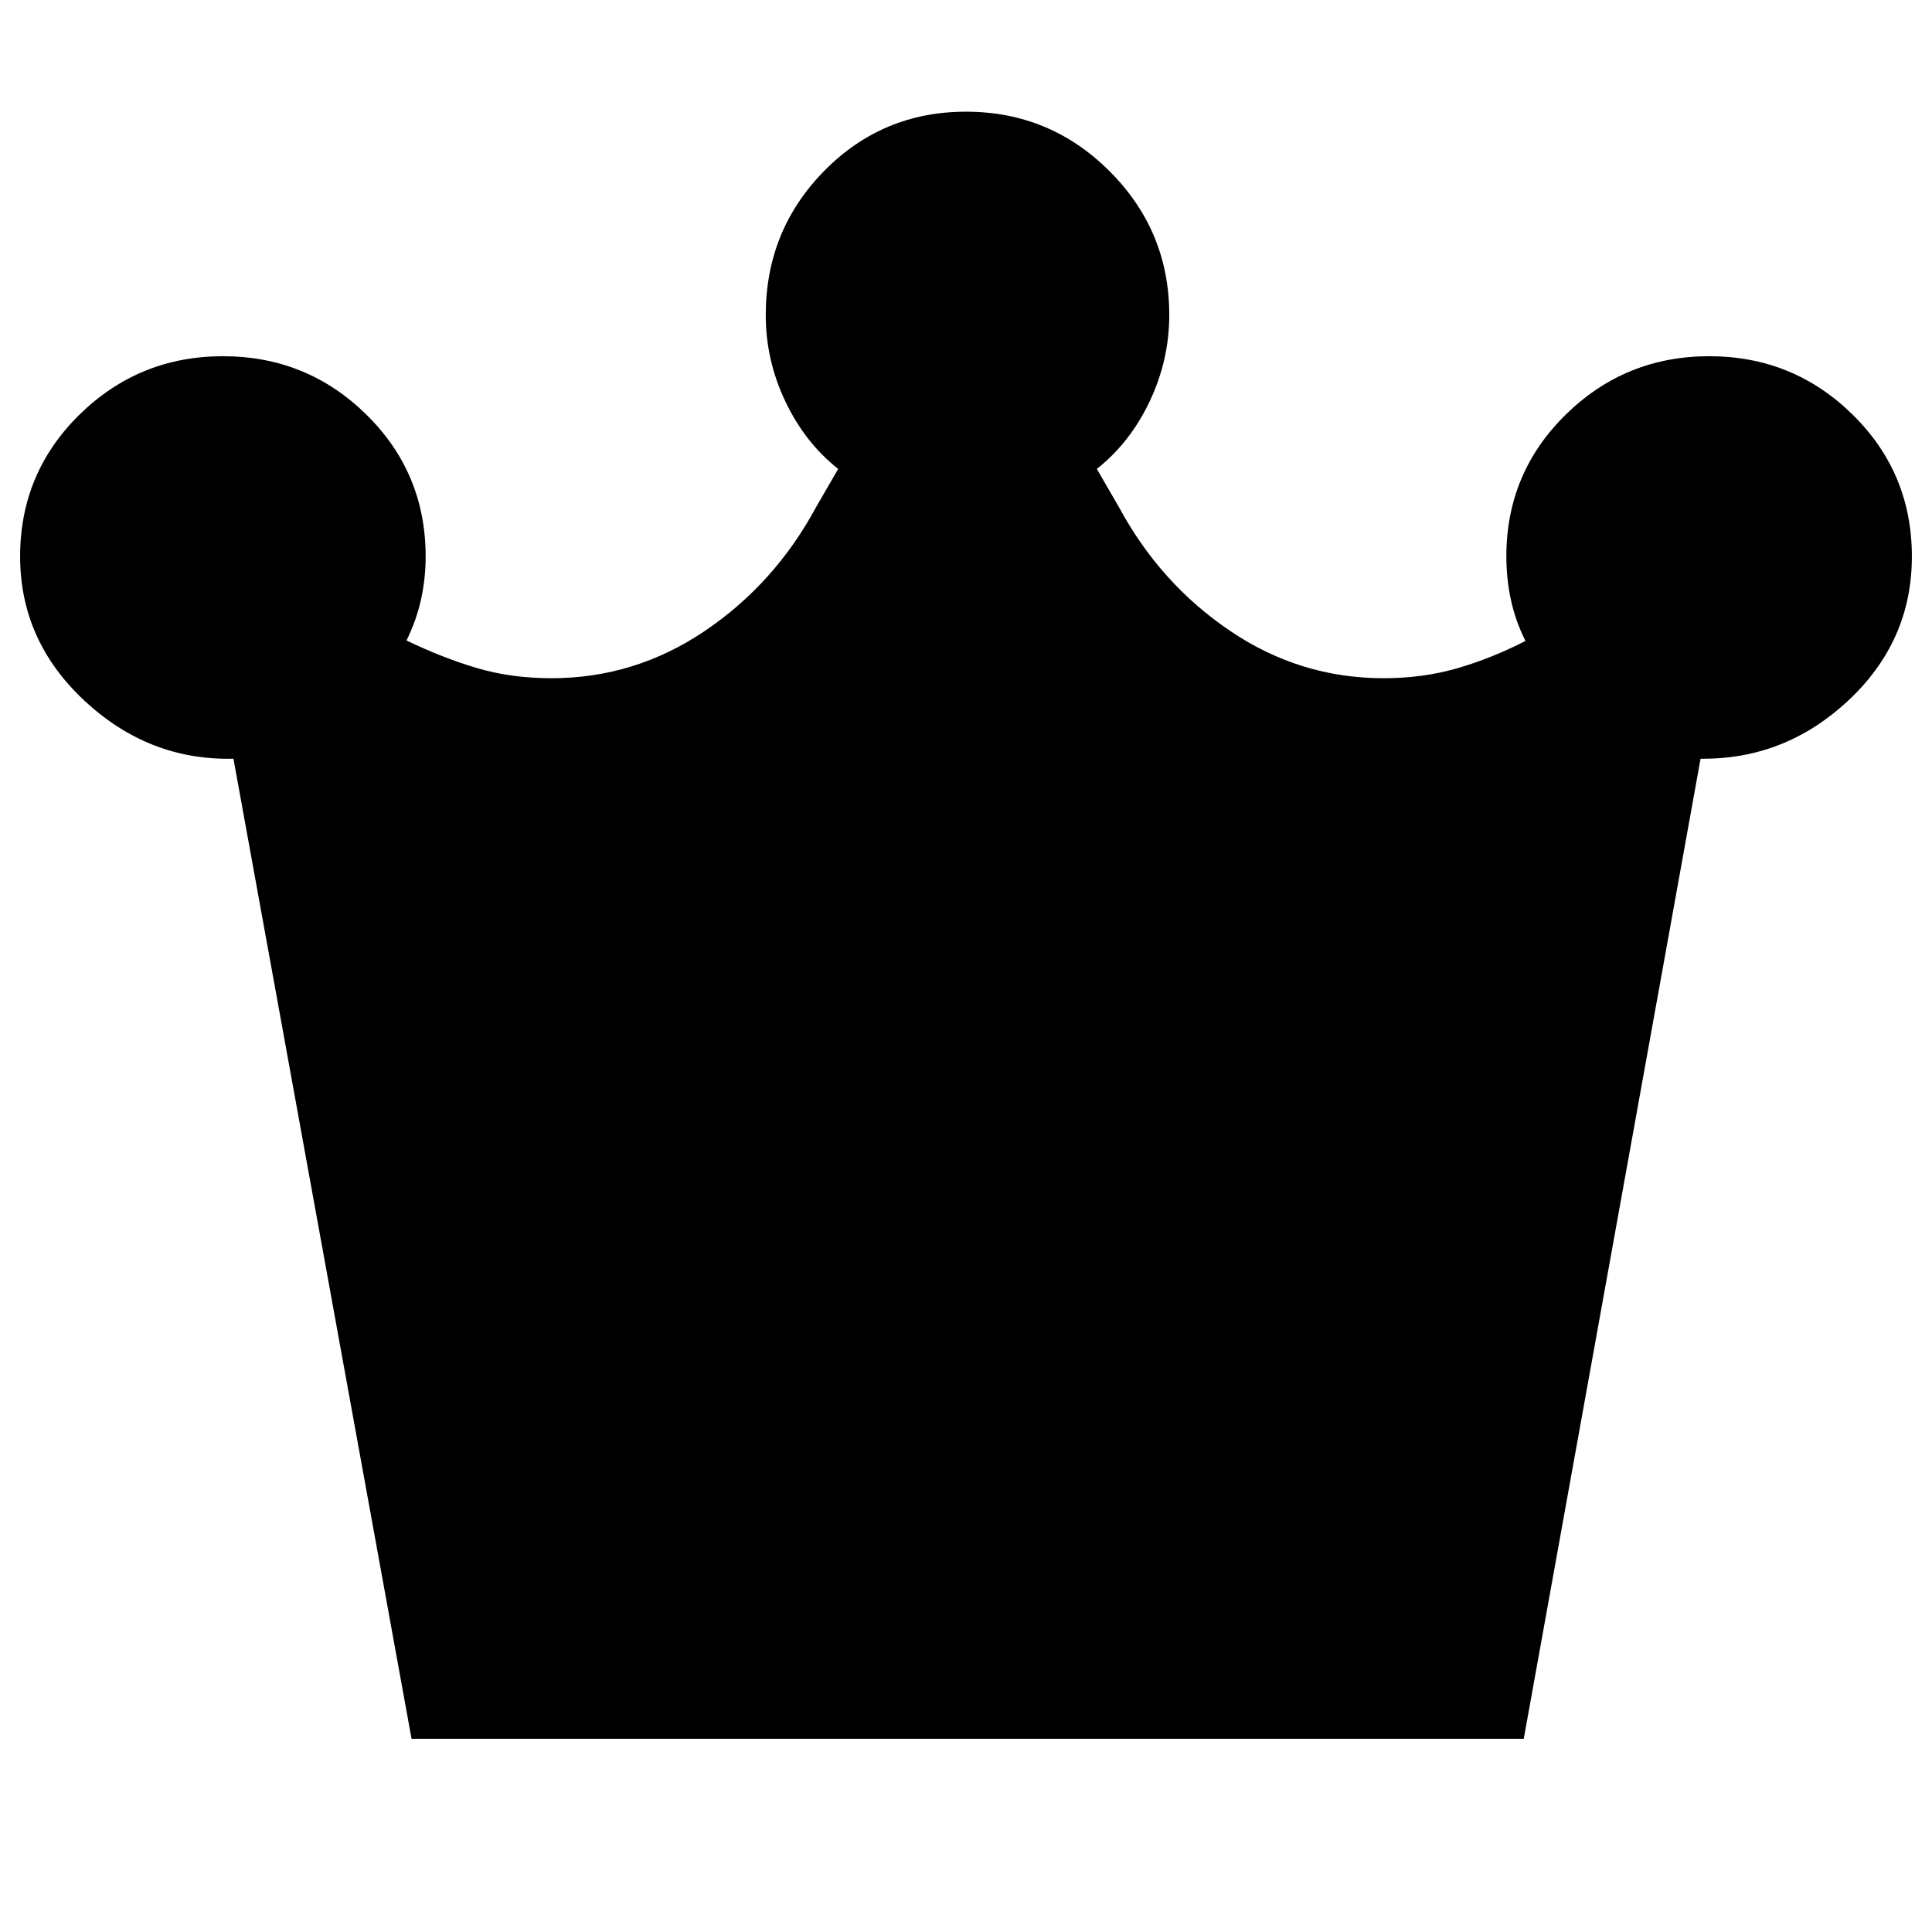 <svg xmlns="http://www.w3.org/2000/svg" height="24" viewBox="0 -960 960 960" width="24"><path d="M204.5-96 116-583q-42 1-74-28.8t-32-71.7q0-41.56 29.56-70.53Q69.13-783 110.81-783q41.69 0 71.19 28.97t29.5 70.53q0 10.82-2.25 21.16T202-641.75q17.17 8.33 34.43 13.54Q253.7-623 274-623q41.5 0 76.25-23.5T405.5-708l11-19q-16.5-13-26.25-33.51-9.75-20.51-9.75-42.89 0-42.1 28.97-71.6 28.97-29.5 70.53-29.5 41.76 0 71.38 29.62Q581-845.26 581-803.5q0 22.42-9.75 42.96T545-727l11 19q20.5 38 55.25 61.5T687.5-623q19.5 0 36.5-4.91 17-4.92 34-13.59-5-10-7.25-20.5t-2.25-21.5q0-41.56 29.56-70.53Q807.63-783 849.31-783q41.69 0 71.19 28.97T950-683.5q0 42-31.5 71.5T845-583L757.14-96H204.5Z"/></svg>